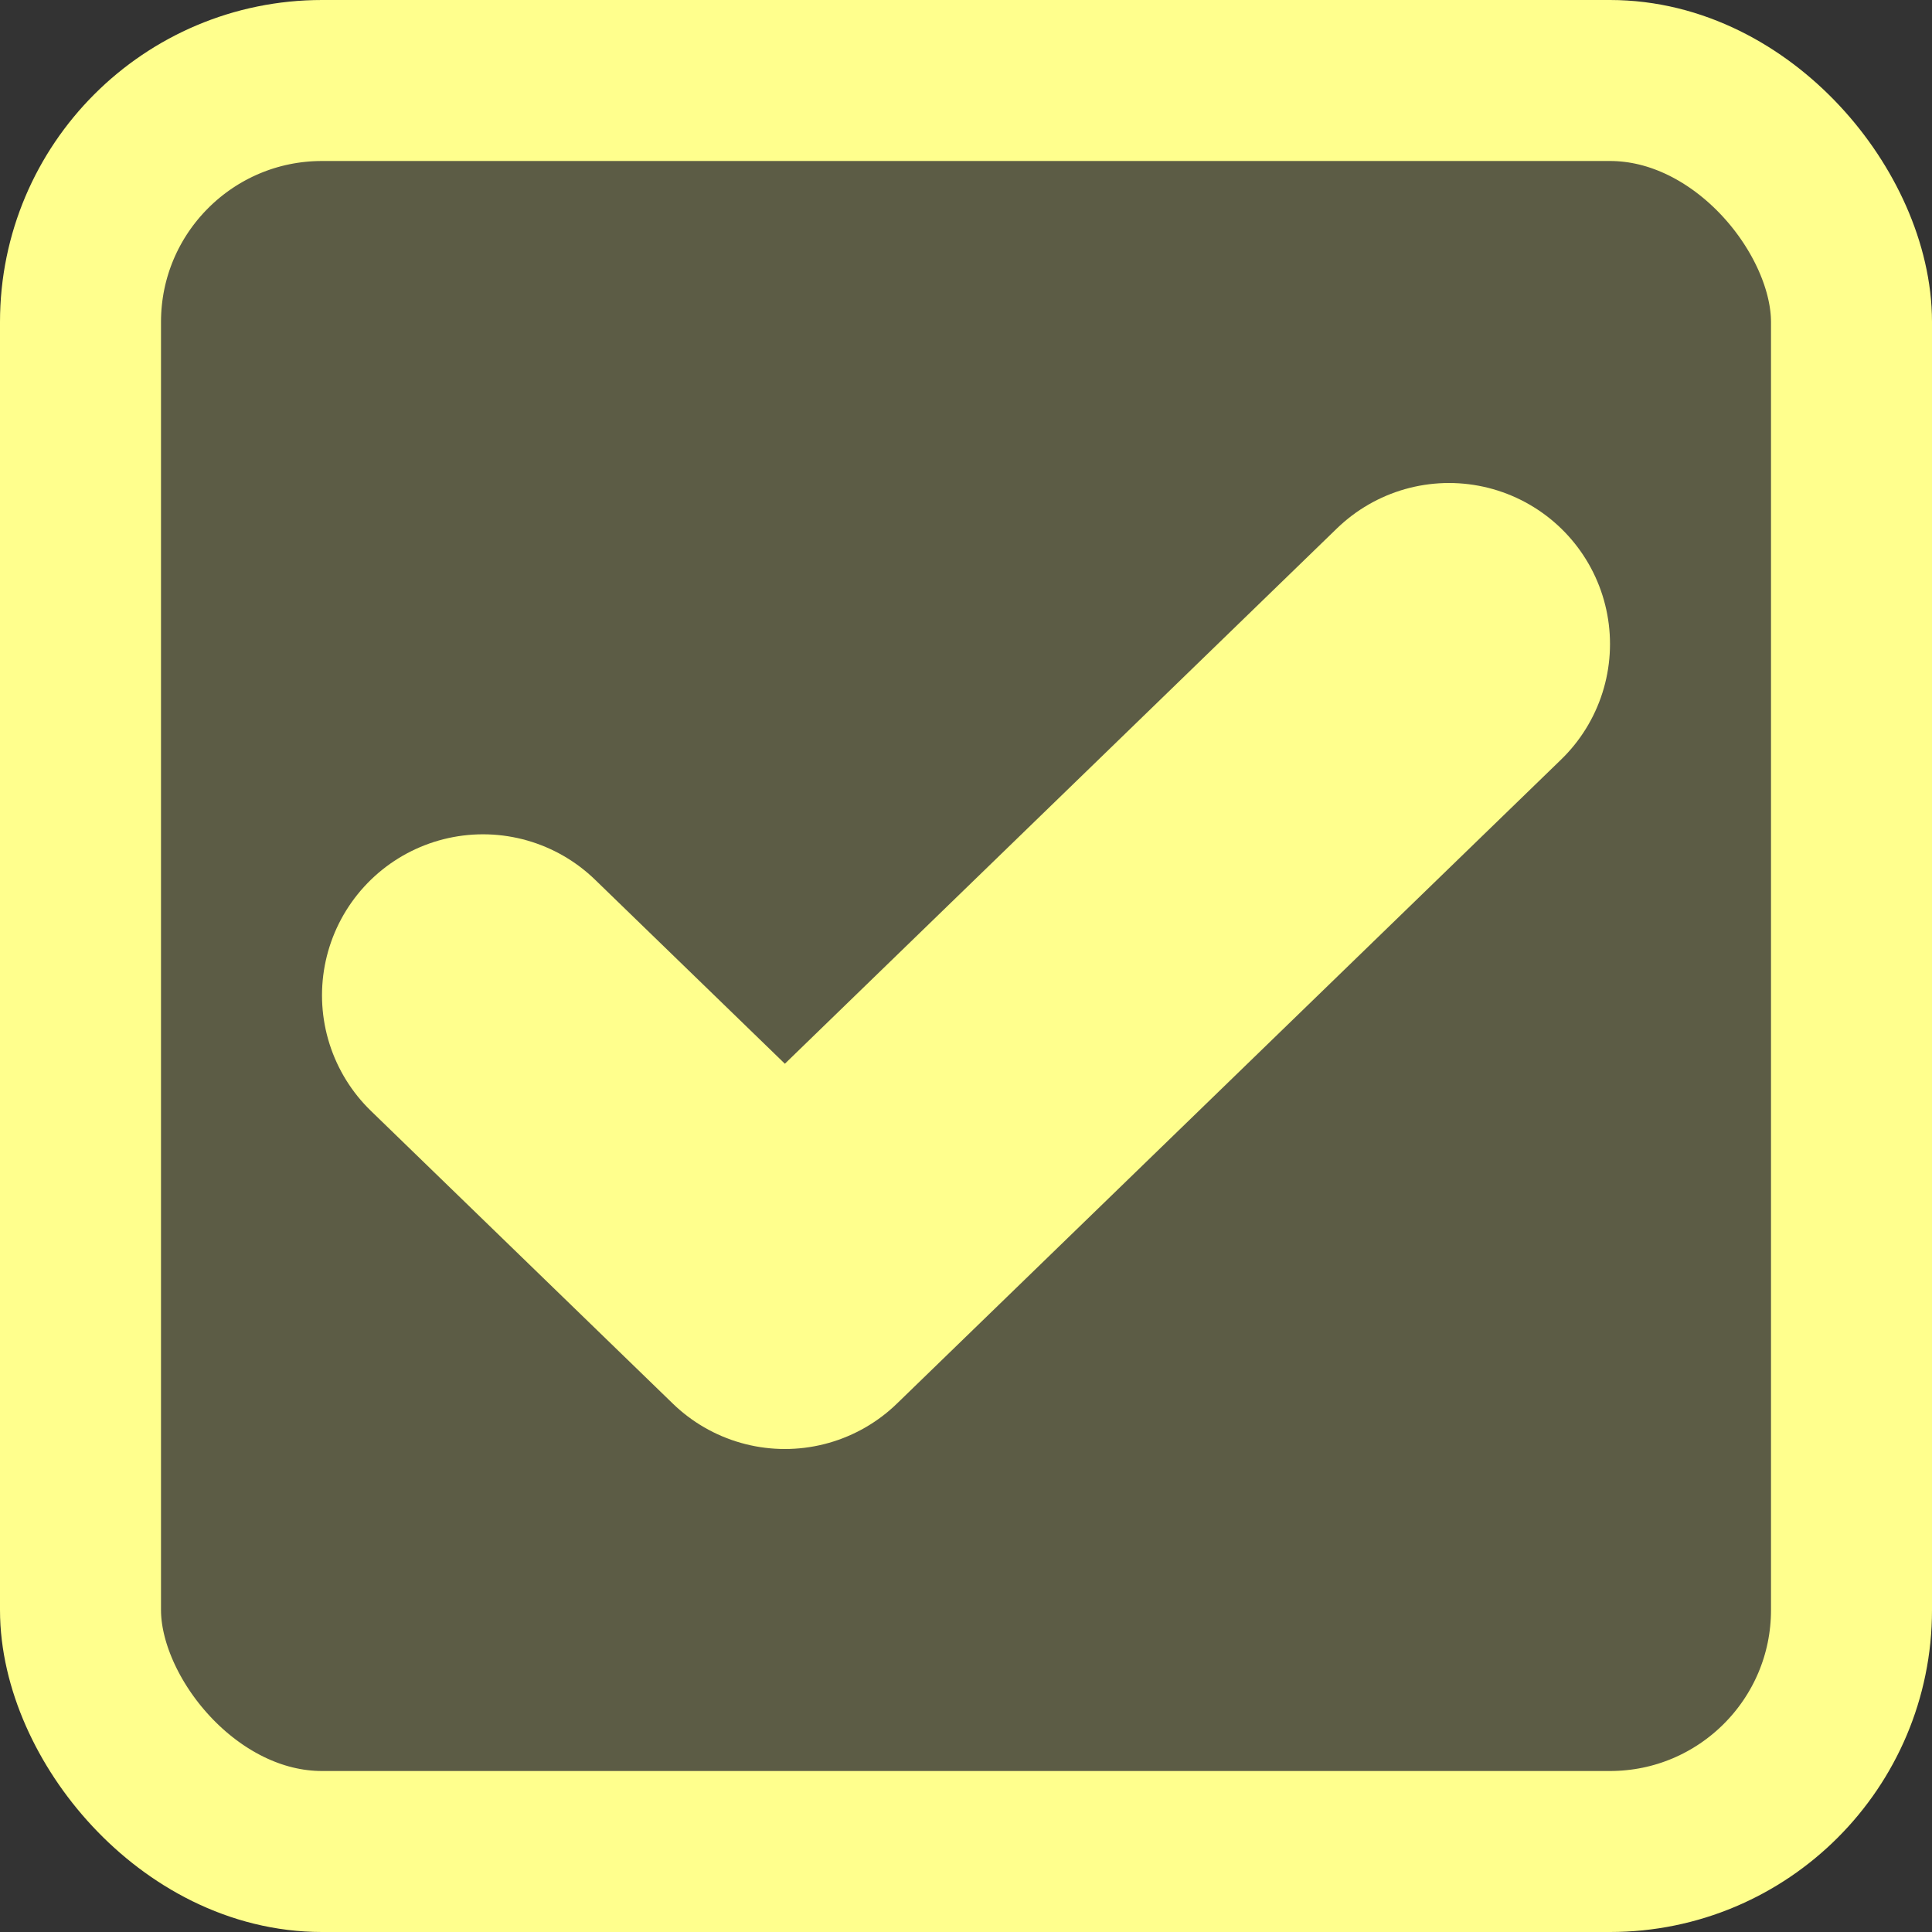 <svg width="12" height="12" viewBox="0 0 12 12" fill="none" xmlns="http://www.w3.org/2000/svg">
<rect x="0" y="0" width="12" height="12" fill="#333333" stroke="none"/>
<rect x="0.5" y="0.5" width="11" height="11" rx="1.5" fill="#FFFF8D" fill-opacity="0.2" stroke="#FFFF8D"/>
<path d="M9 4L4.875 8L3 6.182" stroke="#FFFF8D" stroke-width="2" stroke-linecap="round" stroke-linejoin="round"/>
</svg>
